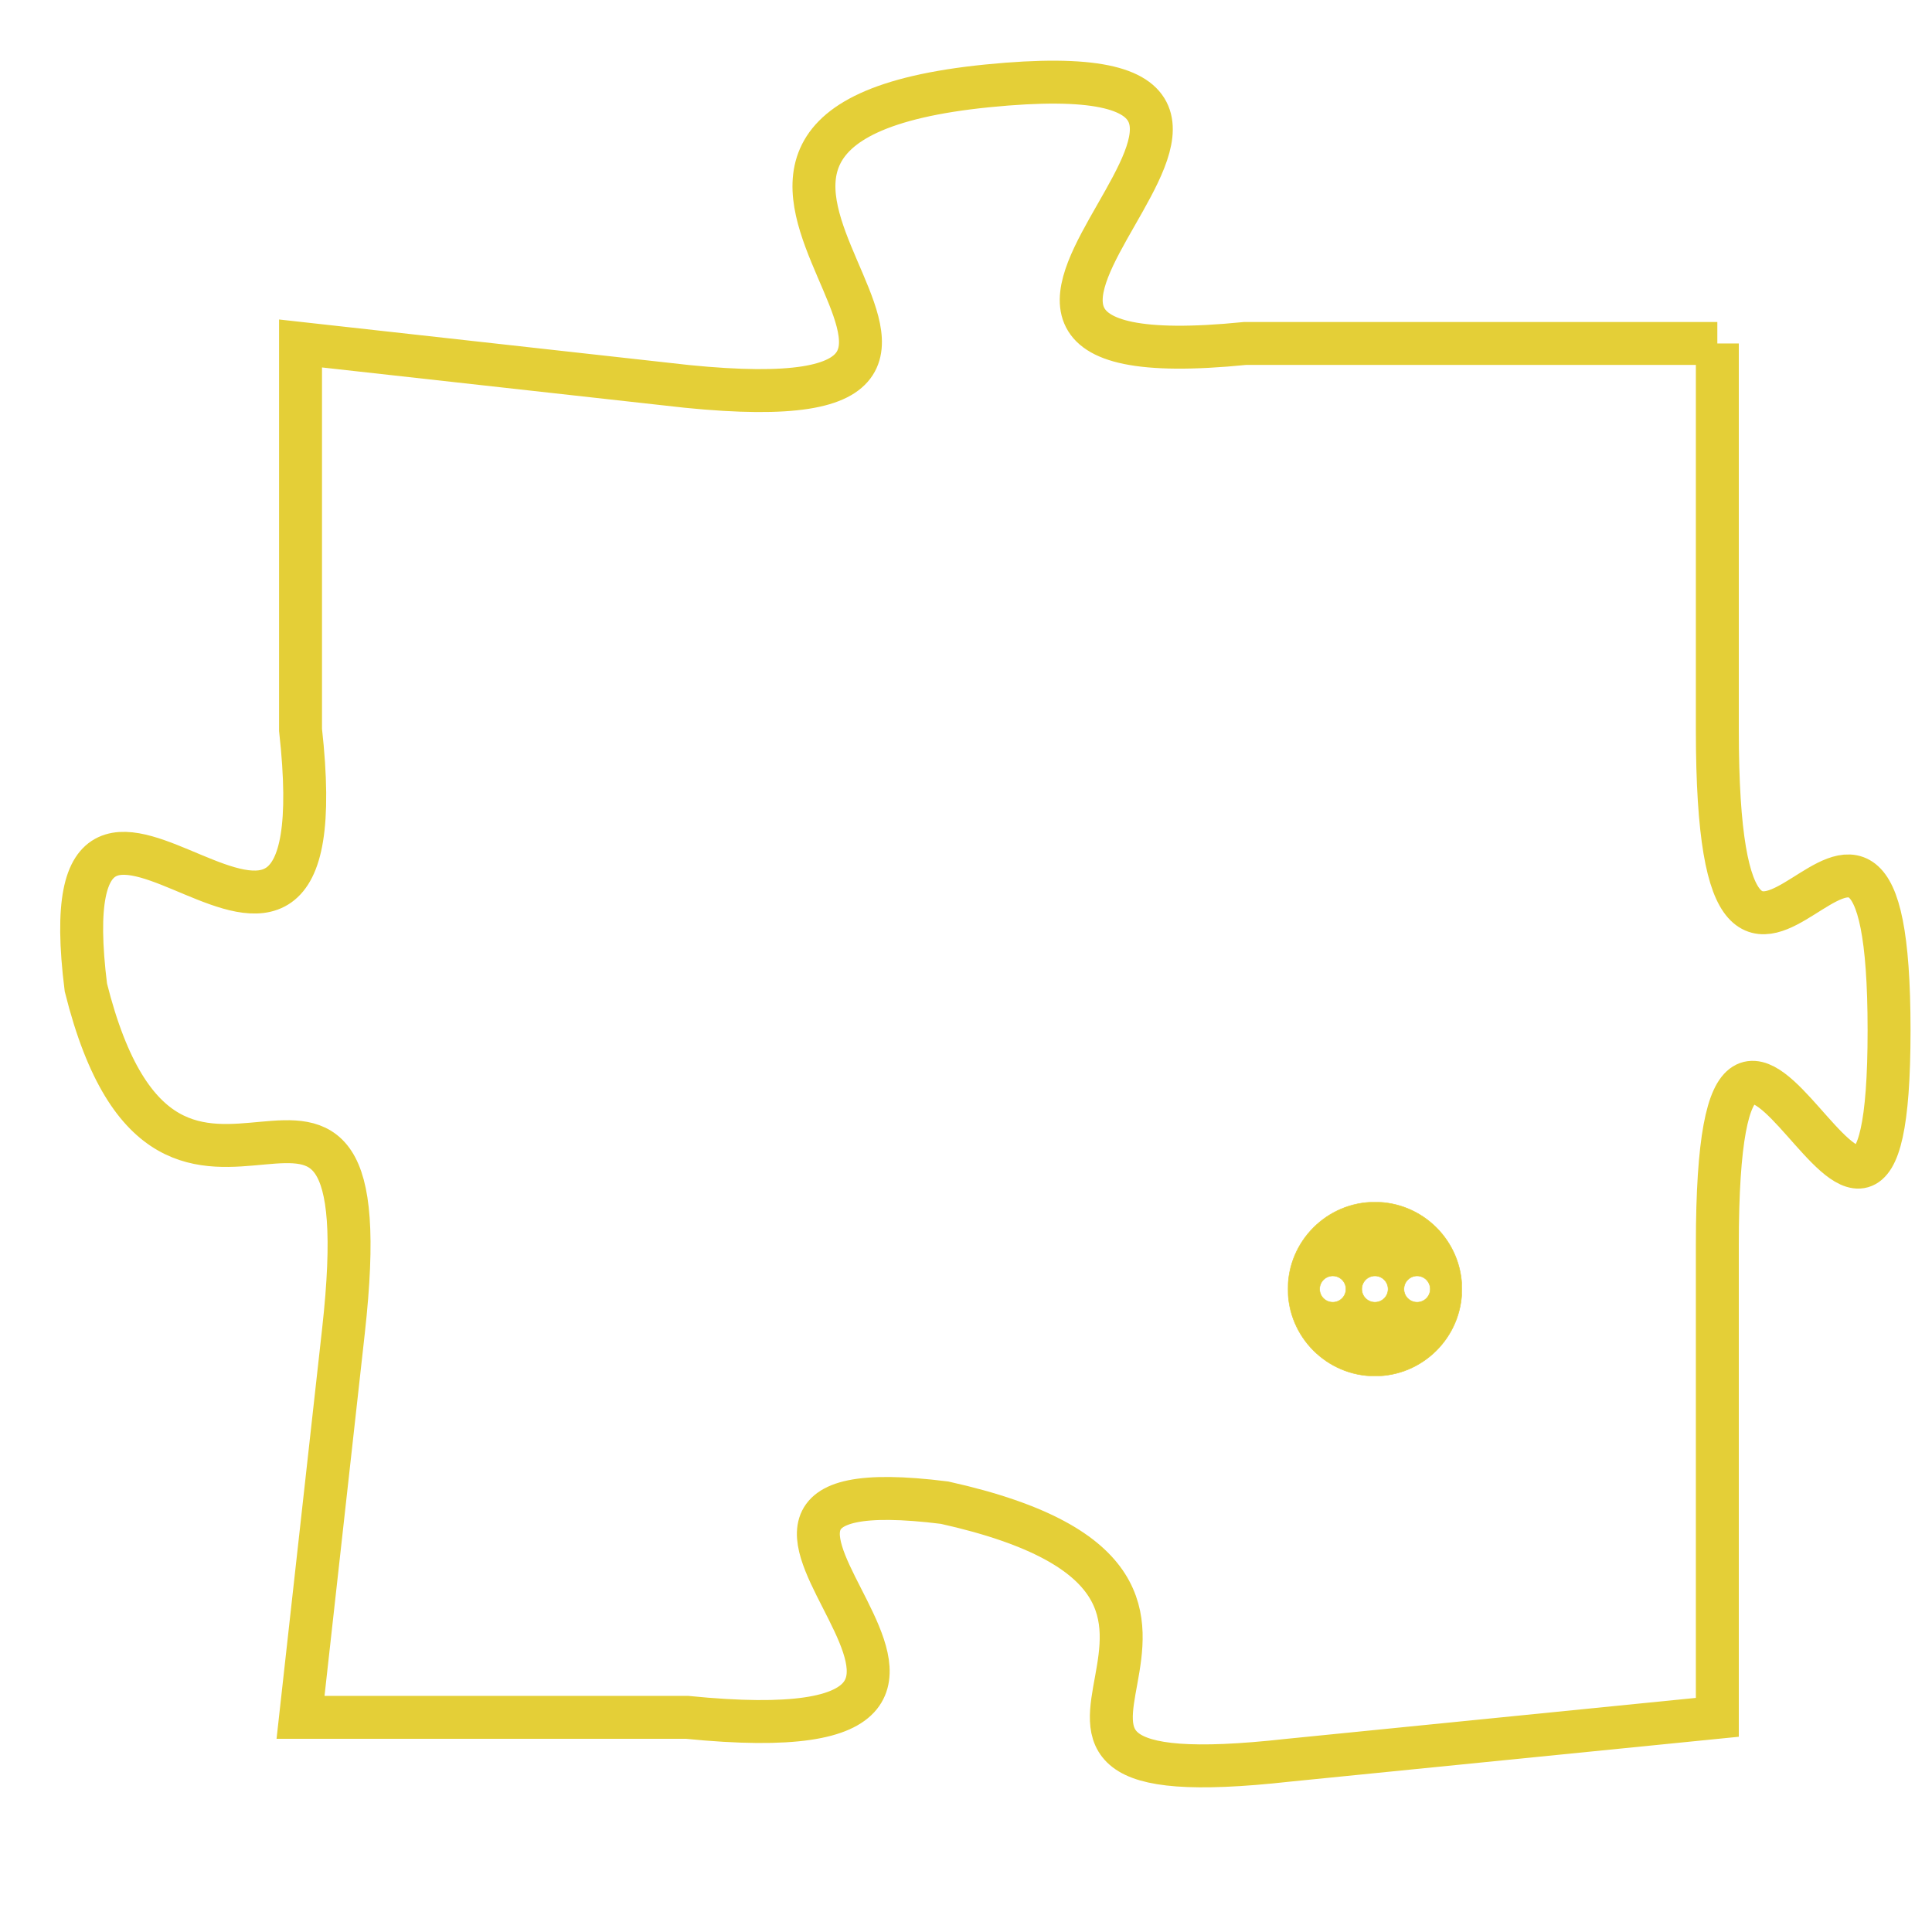<svg version="1.1" xmlns="http://www.w3.org/2000/svg" xmlns:xlink="http://www.w3.org/1999/xlink" fill="transparent" x="0" y="0" width="350" height="350" preserveAspectRatio="xMinYMin slice"><style type="text/css">.links{fill:transparent;stroke: #E4CF37;}.links:hover{fill:#63D272; opacity:0.4;}</style><defs><g id="allt"><path id="t3243" d="M4092,768 L4081,768 C4071,769 4085,761 4075,762 C4065,763 4078,770 4068,769 L4059,768 4059,768 L4059,777 C4060,786 4053,775 4054,783 C4056,791 4061,782 4060,791 L4059,800 4059,800 L4068,800 C4078,801 4066,794 4074,795 C4083,797 4073,802 4082,801 L4092,800 4092,800 L4092,789 C4092,779 4096,793 4096,784 C4096,775 4092,787 4092,777 L4092,768"/></g><clipPath id="c" clipRule="evenodd" fill="transparent"><use href="#t3243"/></clipPath></defs><svg viewBox="4052 760 45 43" preserveAspectRatio="xMinYMin meet"><svg width="4380" height="2430"><g><image crossorigin="anonymous" x="0" y="0" href="https://nftpuzzle.license-token.com/assets/completepuzzle.svg" width="100%" height="100%" /><g class="links"><use href="#t3243"/></g></g></svg><svg x="4082" y="788" height="9%" width="9%" viewBox="0 0 330 330"><g><a xlink:href="https://nftpuzzle.license-token.com/" class="links"><title>See the most innovative NFT based token software licensing project</title><path fill="#E4CF37" id="more" d="M165,0C74.019,0,0,74.019,0,165s74.019,165,165,165s165-74.019,165-165S255.981,0,165,0z M85,190 c-13.785,0-25-11.215-25-25s11.215-25,25-25s25,11.215,25,25S98.785,190,85,190z M165,190c-13.785,0-25-11.215-25-25 s11.215-25,25-25s25,11.215,25,25S178.785,190,165,190z M245,190c-13.785,0-25-11.215-25-25s11.215-25,25-25 c13.785,0,25,11.215,25,25S258.785,190,245,190z"></path></a></g></svg></svg></svg>